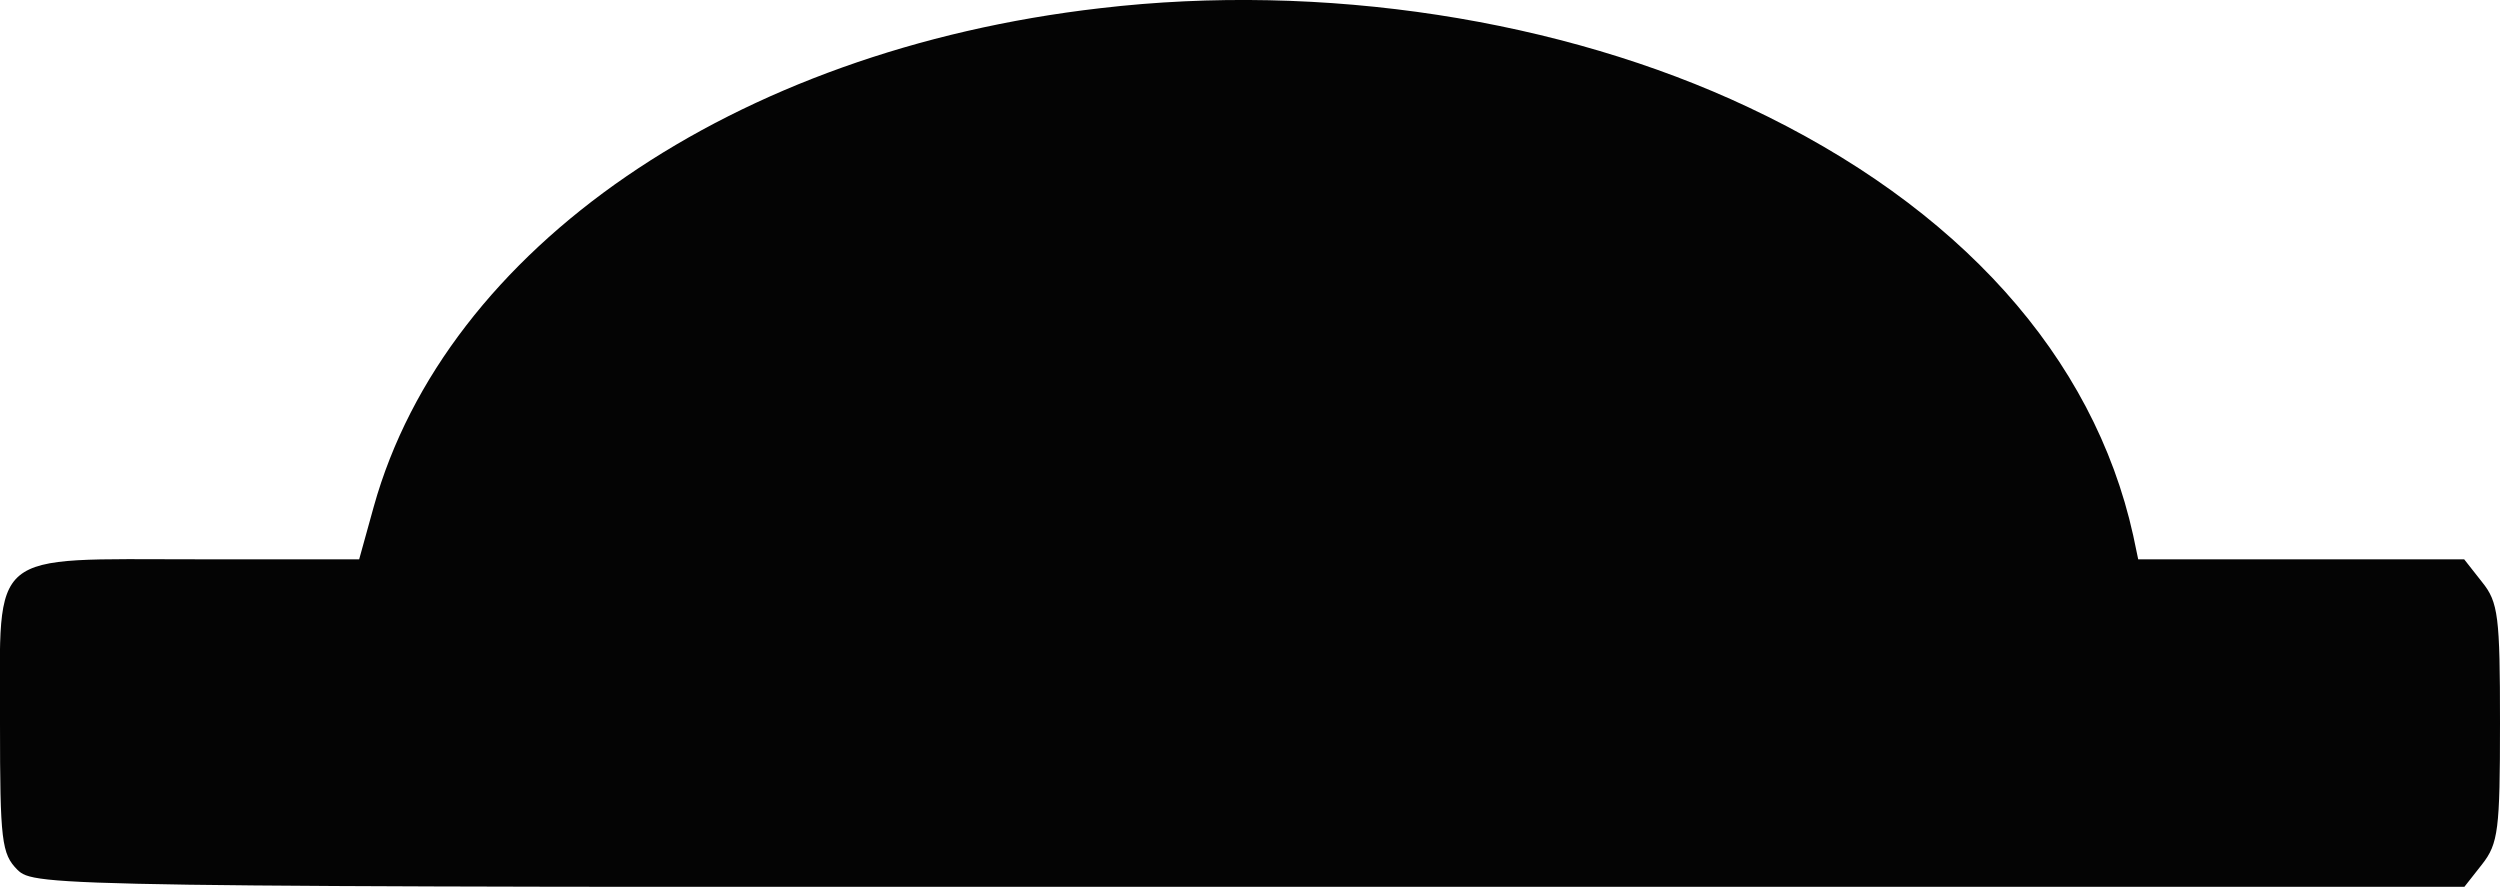 <?xml version="1.0" encoding="UTF-8"?>
<svg xmlns="http://www.w3.org/2000/svg" xmlns:xlink="http://www.w3.org/1999/xlink" width="18" height="6.385" viewBox="0 0 18 6.385">
<path fill-rule="evenodd" fill="rgb(1.569%, 1.569%, 1.569%)" fill-opacity="1" d="M 7.922 0.059 C 5.281 0.363 3.211 1.785 2.691 3.648 L 2.586 4.027 L 1.418 4.027 C -0.098 4.027 0 3.945 0 5.207 C 0 6.055 0.012 6.148 0.125 6.262 C 0.25 6.383 0.332 6.387 8.996 6.387 L 17.742 6.387 L 17.871 6.223 C 17.988 6.074 18 5.973 18 5.207 C 18 4.438 17.988 4.336 17.871 4.191 L 17.742 4.027 L 15.395 4.027 L 15.359 3.855 C 15.074 2.566 14.102 1.484 12.59 0.773 C 11.242 0.137 9.52 -0.129 7.922 0.059 "/>
</svg>
